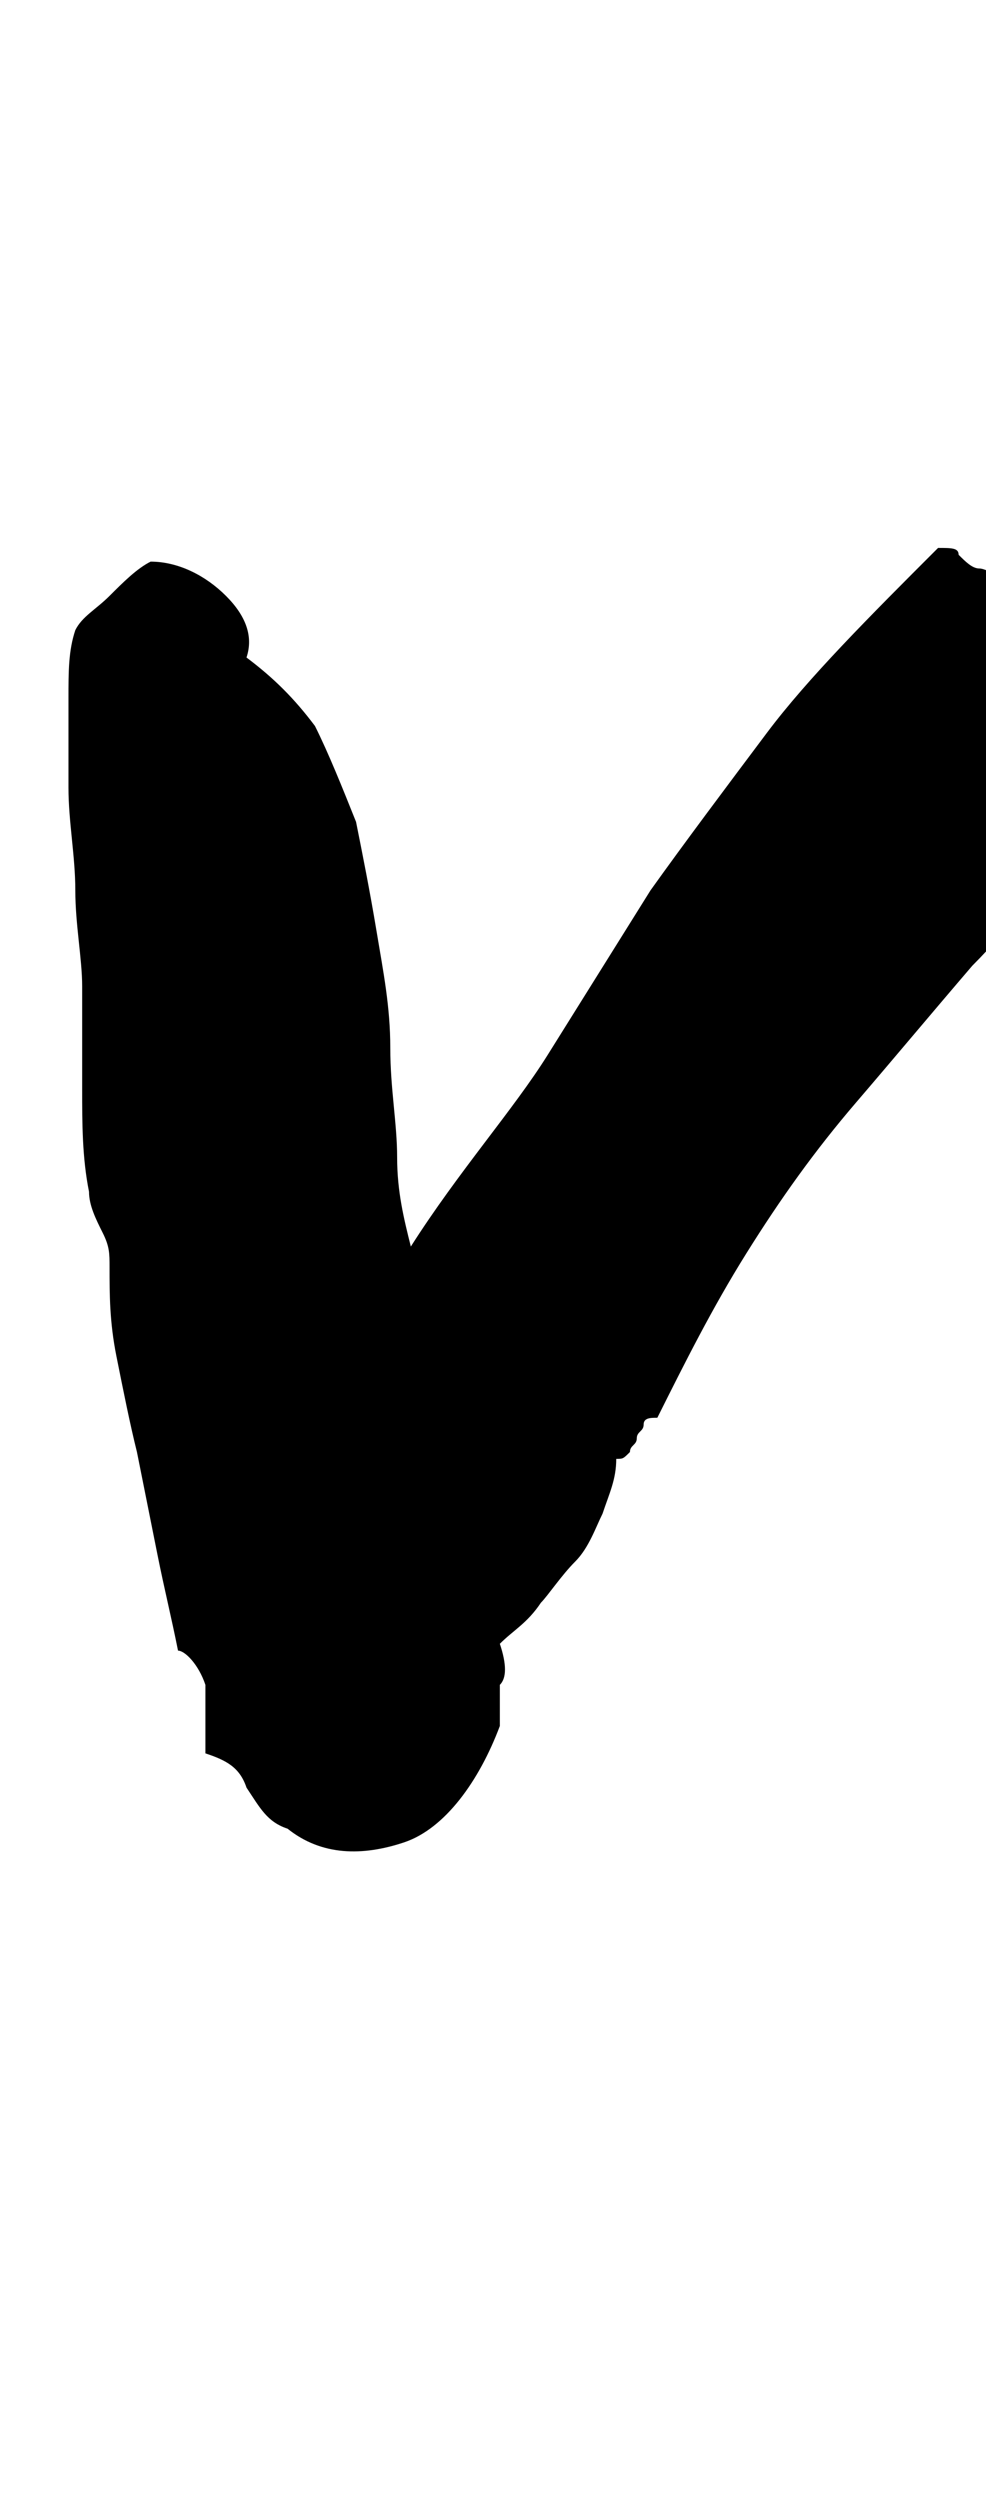 <?xml version="1.0" encoding="utf-8"?>
<!-- Generator: Adobe Illustrator 19.2.0, SVG Export Plug-In . SVG Version: 6.00 Build 0)  -->
<svg version="1.1" id="Layer_1" xmlns="http://www.w3.org/2000/svg" xmlns:xlink="http://www.w3.org/1999/xlink" x="0px" y="0px"
	 viewBox="0 0 14.4 36.5" enable-background="new 0 0 14.4 36.5" xml:space="preserve">
<g>
	<defs>
		<path id="SVGID_68_" d="M16.1,10.7c0,0,0-0.1,0-0.2c0-0.1,0-0.2,0-0.3c0-0.1,0-0.2-0.1-0.2c-0.1-0.3-0.2-0.5-0.3-0.6
			c-0.1-0.1-0.1-0.3-0.1-0.3c0-0.1-0.1-0.2-0.1-0.3c0-0.1-0.1-0.2-0.2-0.4c-0.2,0-0.4,0-0.6,0s-0.3-0.1-0.4-0.1
			c-0.1,0-0.2-0.1-0.3-0.2C14,8,13.9,8,13.7,8c-1,1-1.9,1.9-2.5,2.7c-0.6,0.8-1.2,1.6-1.7,2.3c-0.5,0.8-1,1.6-1.5,2.4
			S6.7,17.1,6,18.2l0,0c-0.1,0.3-0.4,0.6-0.6,0.9c-0.4,0.7-0.7,1.4-0.9,2.2c-0.2,1-0.3,2.3,0.7,2.8c0.7,0.3,1.4,0.2,2.1-0.1l0,0
			c0.2-0.2,0.4-0.3,0.6-0.6C8,23.3,8.2,23,8.4,22.8s0.3-0.5,0.4-0.7C8.9,21.8,9,21.6,9,21.3c0.1,0,0.1,0,0.2-0.1
			c0-0.1,0.1-0.1,0.1-0.2c0-0.1,0.1-0.1,0.1-0.2c0-0.1,0.1-0.1,0.2-0.1c0.4-0.8,0.8-1.6,1.3-2.4c0.5-0.8,1-1.5,1.6-2.2
			c0.6-0.7,1.1-1.3,1.7-2c0.6-0.6,1.1-1.3,1.5-1.9c0-0.3,0-0.6,0.2-0.8c0.2-0.2,0.3-0.5,0.3-0.8C16.2,10.8,16.1,10.8,16.1,10.7z"/>
	</defs>
	<clipPath id="SVGID_3_">
		<use xlink:href="#SVGID_68_"  overflow="visible"/>
	</clipPath>
	
		<path clip-path="url(#SVGID_3_)" fill="none" stroke="#000000" stroke-width="6" stroke-linecap="round" stroke-linejoin="round" stroke-miterlimit="10" d="
		M5.2,23.6c0,0,6.6-12.1,8.9-12.9"/>
</g>
<g>
	<defs>
		<path id="SVGID_70_" d="M7.3,24c-0.6-1.8-0.9-4-1.3-5.8l0,0c-0.1-0.4-0.2-0.8-0.2-1.3s-0.1-1-0.1-1.6c0-0.6-0.1-1.1-0.2-1.7
			c-0.1-0.6-0.2-1.1-0.3-1.6c-0.2-0.5-0.4-1-0.6-1.4c-0.3-0.4-0.6-0.7-1-1c0.1-0.3,0-0.6-0.3-0.9C3,8.4,2.6,8.2,2.2,8.2
			C2,8.3,1.8,8.5,1.6,8.7S1.2,9,1.1,9.2C1,9.5,1,9.8,1,10.2S1,11,1,11.5c0,0.5,0.1,1,0.1,1.5c0,0.5,0.1,1,0.1,1.4c0,0.5,0,1,0,1.5
			s0,1,0.1,1.5c0,0.2,0.1,0.4,0.2,0.6c0.1,0.2,0.1,0.3,0.1,0.5c0,0.4,0,0.8,0.1,1.3s0.2,1,0.3,1.4c0.1,0.5,0.2,1,0.3,1.5
			c0.1,0.5,0.2,0.9,0.3,1.4c0.1,0,0.3,0.2,0.4,0.5C3,24.9,3,25.2,3,25.6c0.3,0.1,0.5,0.2,0.6,0.5c0.2,0.3,0.3,0.5,0.6,0.6
			c0.5,0.4,1.1,0.4,1.7,0.2S7,26,7.3,25.2c0-0.3,0-0.5,0-0.6C7.4,24.5,7.4,24.3,7.3,24L7.3,24z"/>
	</defs>
	<clipPath id="SVGID_5_">
		<use xlink:href="#SVGID_70_"  overflow="visible"/>
	</clipPath>
	
		<path clip-path="url(#SVGID_5_)" fill="none" stroke="#000000" stroke-width="6" stroke-linecap="round" stroke-linejoin="round" stroke-miterlimit="10" d="
		M2.8,10.7C3.3,11.7,5,24.5,5,24.5"/>
</g>
</svg>
